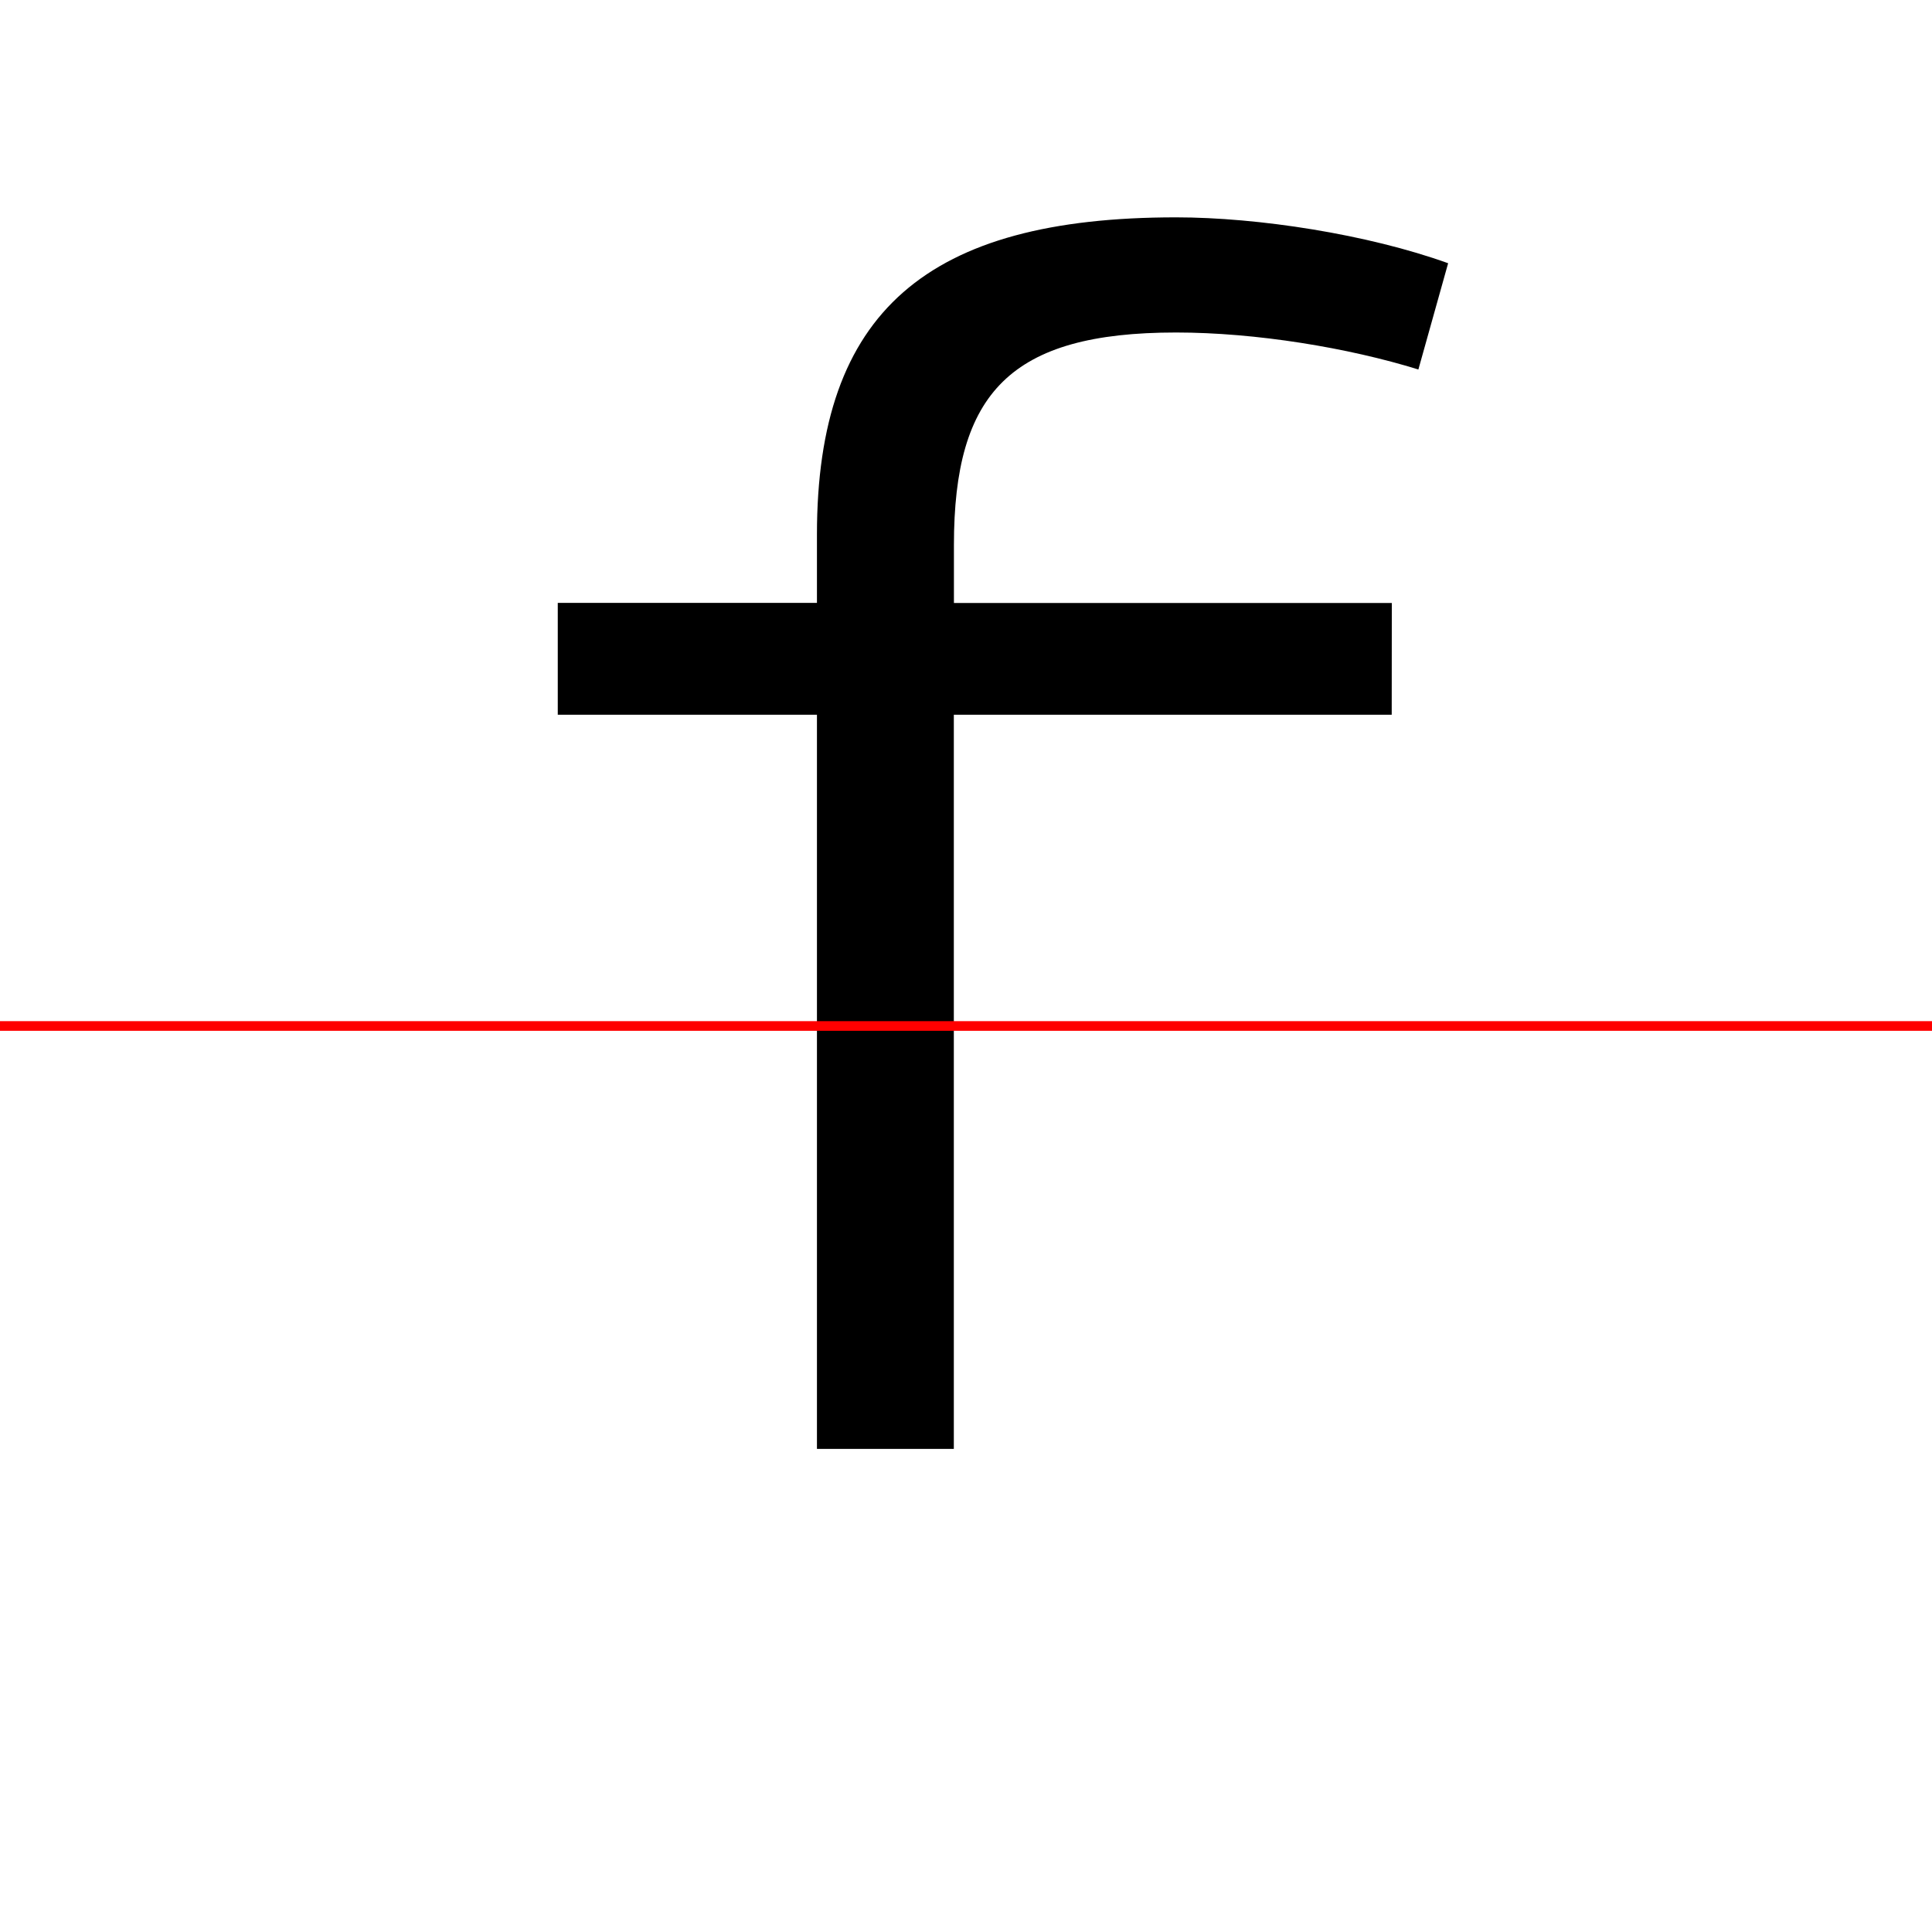 <?xml version="1.0" encoding="UTF-8"?>
<svg width="200" height="200" viewBox="0 0 200 200" version="1.1" xmlns="http://www.w3.org/2000/svg" xmlns:xlink="http://www.w3.org/1999/xlink">
 <rect x="0" y="0" width="200" height="200" fill="#333333" stroke="none"/>
 <path d="M0,0 l200,0 l0,200 l-200,0 Z M0,0" fill="rgb(255,255,255)" transform="matrix(1,0,0,-1,0,200)"/>
 <clipPath id="clip161">
  <path clip-rule="evenodd" d="M0,43.79 l200,0 l0,200 l-200,0 Z M0,43.79" transform="matrix(1,0,0,-1,0,150)"/>
 </clipPath>
 <g clip-path="url(#clip161)">
  <path d="M144.08,87.58 l-45.33,0 l0,6.0 c0,15.75,5.83,22.0,23.0,22.0 c8.25,0,17.83,-1.58,25.08,-3.83 l3.08,11.0 c-8.33,3.0,-19.67,4.75,-28.17,4.75 c-25.75,0,-37.17,-9.75,-37.17,-32.83 l0,-7.08 l-26.83,0 l0,-11.58 l26.83,0 l0,-49.33 l0,-26.67 l14.17,0 l0,26.67 l0,49.33 l45.33,0 Z M144.08,87.58" fill="rgb(0,0,0)" transform="matrix(1,0,0,-1,0,150)"/>
 </g>
 <clipPath id="clip162">
  <path clip-rule="evenodd" d="M0,-50 l200,0 l0,93.79 l-200,0 Z M0,-50" transform="matrix(1,0,0,-1,0,150)"/>
 </clipPath>
 <g clip-path="url(#clip162)">
  <path d="M144.08,87.58 l-45.33,0 l0,6.0 c0,15.75,5.83,22.0,23.0,22.0 c8.25,0,17.83,-1.58,25.08,-3.83 l3.08,11.0 c-8.33,3.0,-19.67,4.75,-28.17,4.75 c-25.75,0,-37.17,-9.75,-37.17,-32.83 l0,-7.08 l-26.83,0 l0,-11.58 l26.83,0 l0,-49.33 l0,-26.67 l14.17,0 l0,26.67 l0,49.33 l45.33,0 Z M144.08,87.58" fill="rgb(0,0,0)" transform="matrix(1,0,0,-1,0,150)"/>
 </g>
 <path d="M0,43.79 l200,0" fill="none" stroke="rgb(255,0,0)" stroke-width="1" transform="matrix(1,0,0,-1,0,150)"/>
</svg>
